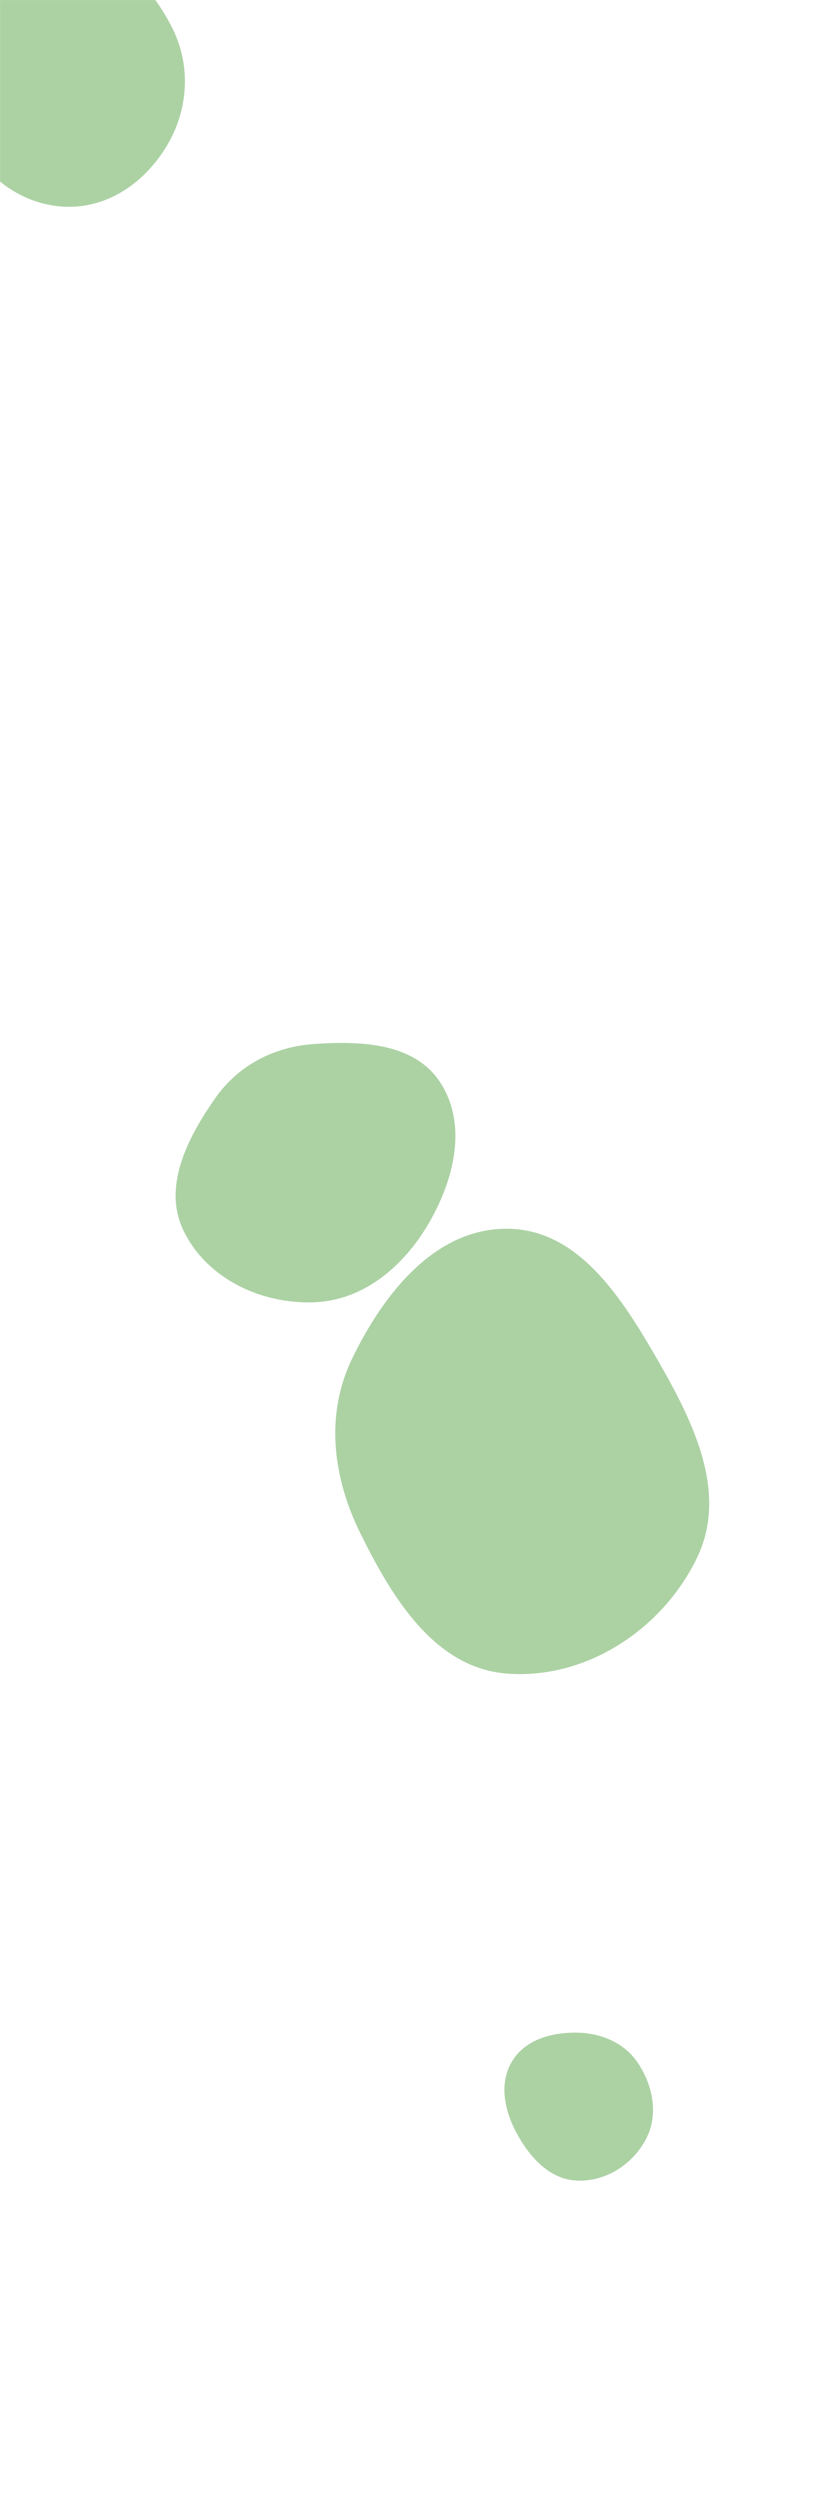 <svg xmlns="http://www.w3.org/2000/svg" version="1.1" xmlns:xlink="http://www.w3.org/1999/xlink" xmlns:svgjs="http://svgjs.com/svgjs" width="1840" height="5600" preserveAspectRatio="none" viewBox="0 0 1840 5600"><g mask="url(&quot;#SvgjsMask1069&quot;)" fill="none"><path d="M155.626,463.31C249.617,463.005,330.457,402.844,377.025,321.2C423.133,240.362,427.477,143.738,385.184,60.84C338.455,-30.754,258.381,-116.569,155.626,-112.765C56.75,-109.105,-1.02,-11.18,-46.268,76.812C-86.592,155.229,-109.1,244.486,-68.273,322.643C-24.534,406.375,61.158,463.616,155.626,463.31" fill="rgba(48, 142, 28, 0.4)" class="triangle-float1"></path><path d="M1137.529,3749.13C1314.835,3761.986,1484.776,3649.718,1562.1,3489.644C1631.828,3345.294,1555.561,3188.276,1475.553,3049.36C1395.334,2910.077,1298.255,2753.865,1137.529,2752.468C975.386,2751.059,859.728,2897.401,789.172,3043.394C728.234,3169.486,745.71,3309.368,807.697,3434.947C879.73,3580.879,975.213,3737.361,1137.529,3749.13" fill="rgba(48, 142, 28, 0.4)" class="triangle-float2"></path><path d="M1293.332,4884.758C1357.713,4887.317,1417.807,4848.688,1447.791,4791.658C1475.965,4738.07,1463.861,4673.844,1430.935,4623.037C1400.963,4576.79,1348.434,4554.275,1293.332,4553.323C1236.241,4552.336,1176.37,4569.024,1147.239,4618.134C1117.631,4668.049,1130.886,4729.273,1158.774,4780.169C1188.032,4833.566,1232.493,4882.34,1293.332,4884.758" fill="rgba(48, 142, 28, 0.4)" class="triangle-float1"></path><path d="M703.042,2917.299C815.516,2913.464,905.993,2835.701,962.161,2738.181C1018.208,2640.869,1047.805,2519.027,986.694,2424.813C929.062,2335.963,808.679,2331.172,703.042,2338.706C612.977,2345.13,533.411,2386.759,481.766,2460.825C419.567,2550.026,363.962,2659.107,411.397,2756.961C463.263,2863.956,584.208,2921.351,703.042,2917.299" fill="rgba(48, 142, 28, 0.4)" class="triangle-float3"></path></g><defs><mask id="SvgjsMask1069"><rect width="1840" height="5600" fill="#ffffff"></rect></mask><style>
            @keyframes float1 {
                0%{transform: translate(0, 0)}
                50%{transform: translate(-10px, 0)}
                100%{transform: translate(0, 0)}
            }

            .triangle-float1 {
                animation: float1 5s infinite;
            }

            @keyframes float2 {
                0%{transform: translate(0, 0)}
                50%{transform: translate(-5px, -5px)}
                100%{transform: translate(0, 0)}
            }

            .triangle-float2 {
                animation: float2 4s infinite;
            }

            @keyframes float3 {
                0%{transform: translate(0, 0)}
                50%{transform: translate(0, -10px)}
                100%{transform: translate(0, 0)}
            }

            .triangle-float3 {
                animation: float3 6s infinite;
            }
        </style></defs></svg>